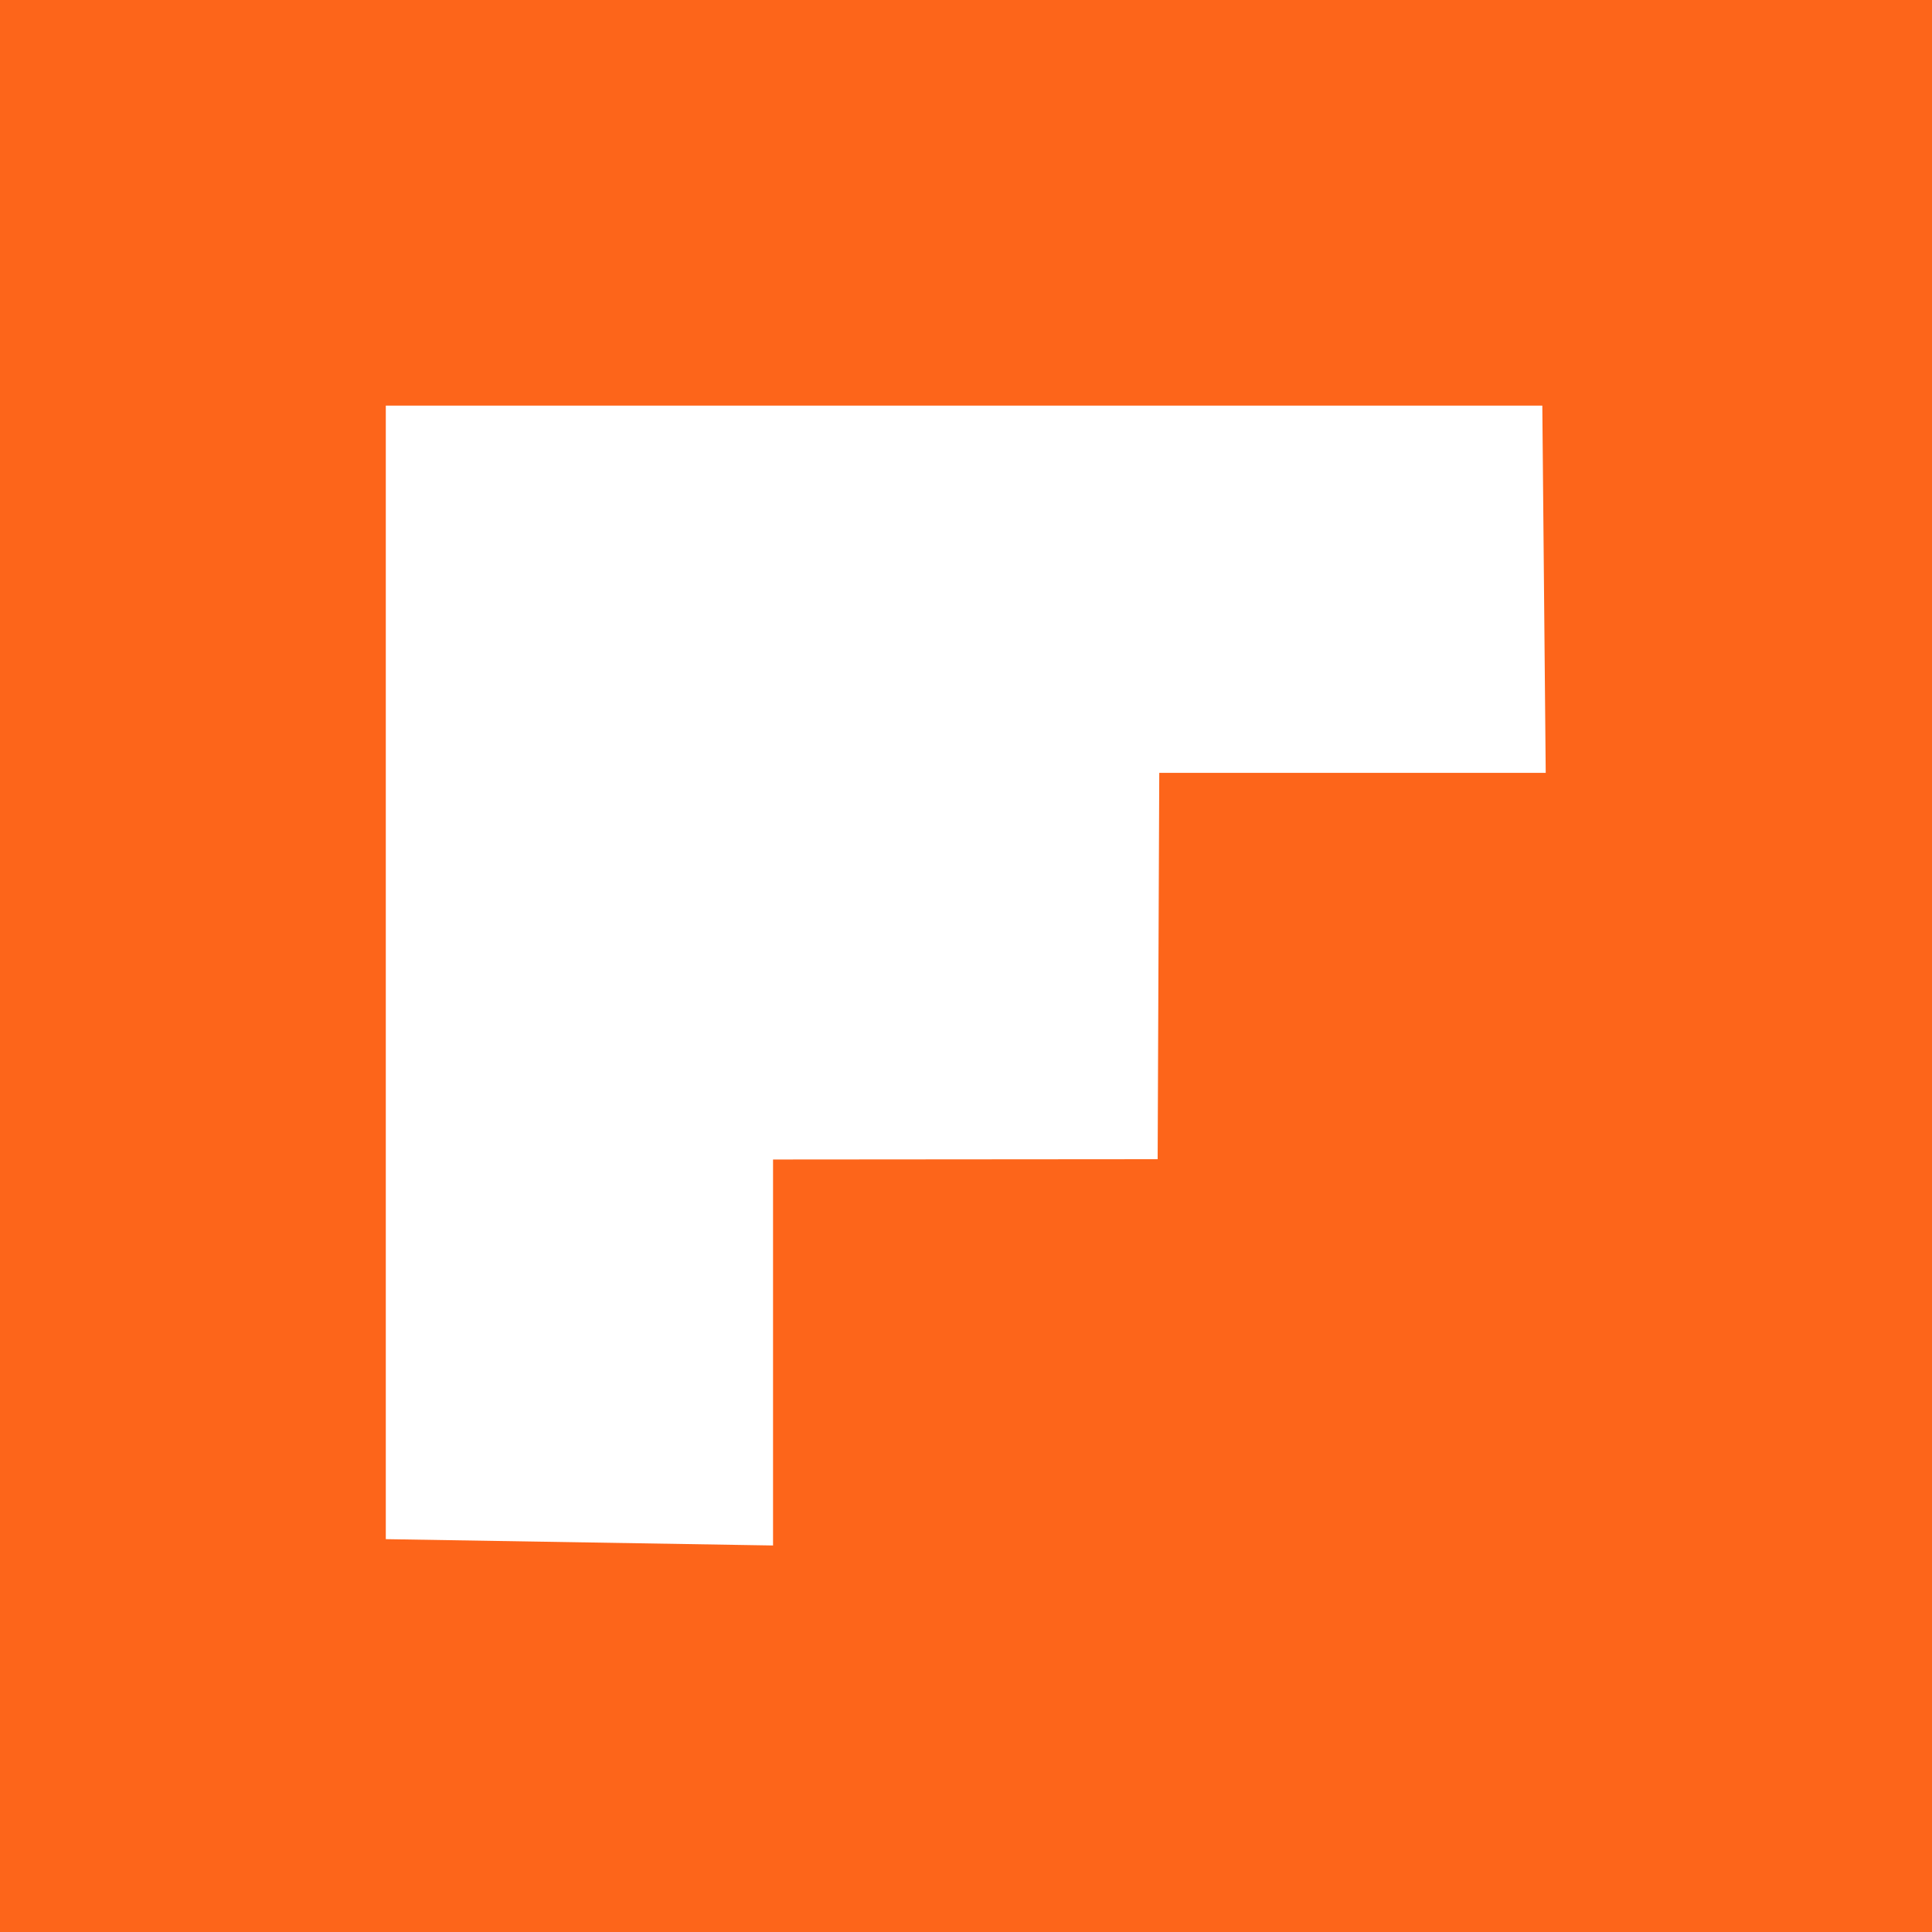 <svg width="323.5" height="323.5" viewBox="0 0 323.5 323.5" fill="none" xmlns="http://www.w3.org/2000/svg">
  <path  fill="#FD651A" d="M0,0H323.5V323.5H0ZM64.6,257.72l64.84,1.06V194.15l64.4-.05.27-64.69h64.71l-.57-61.49H64.6Z"/>
</svg>